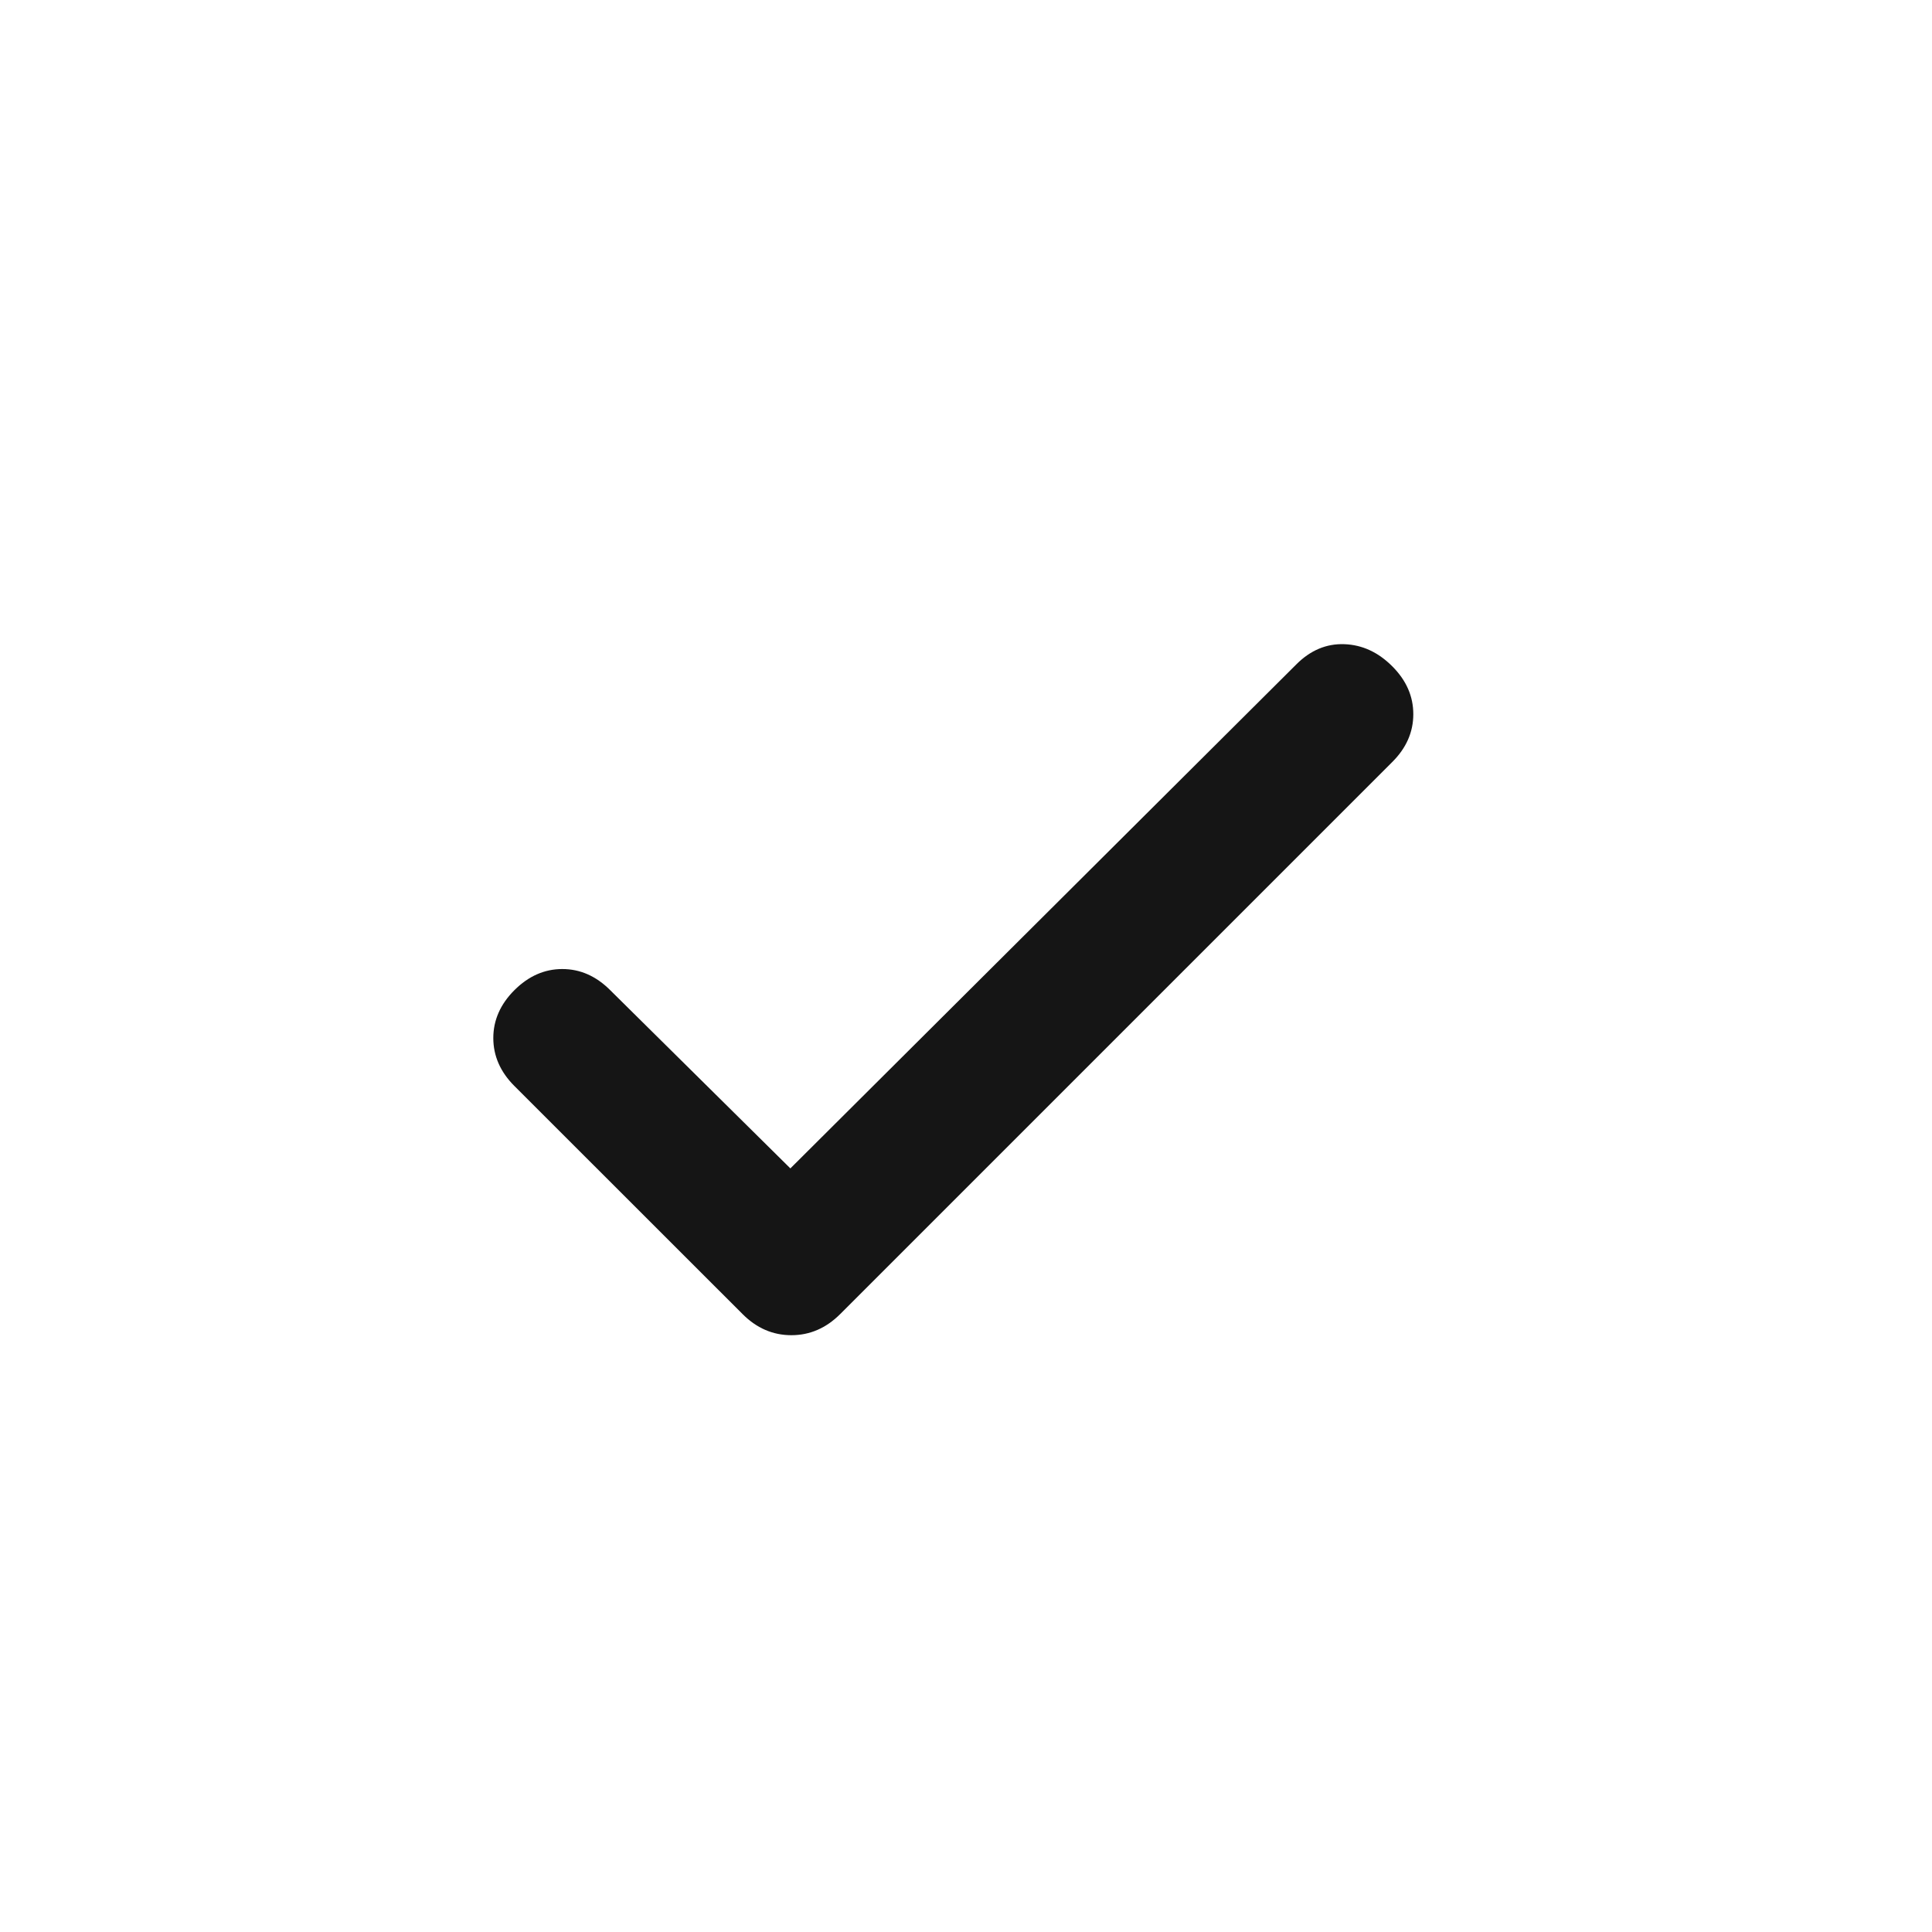 <svg width="21" height="21" viewBox="0 0 21 21" fill="none" xmlns="http://www.w3.org/2000/svg">
<mask id="mask0_63_294" style="mask-type:alpha" maskUnits="userSpaceOnUse" x="0" y="0" width="21" height="21">
<rect x="0.362" y="0.763" width="20" height="20" fill="#D9D9D9"/>
</mask>
<g mask="url(#mask0_63_294)">
<path d="M8.591 12.7L14.091 7.221C14.244 7.068 14.418 6.995 14.612 7.002C14.807 7.009 14.98 7.089 15.133 7.242C15.286 7.395 15.362 7.568 15.362 7.763C15.362 7.957 15.286 8.131 15.133 8.283L9.133 14.283C8.98 14.436 8.803 14.513 8.602 14.513C8.4 14.513 8.223 14.436 8.071 14.283L5.591 11.804C5.439 11.652 5.362 11.478 5.362 11.283C5.362 11.089 5.439 10.915 5.591 10.763C5.744 10.61 5.918 10.533 6.112 10.533C6.307 10.533 6.48 10.61 6.633 10.763L8.591 12.7Z" fill="#151515"/>
</g>
</svg>
